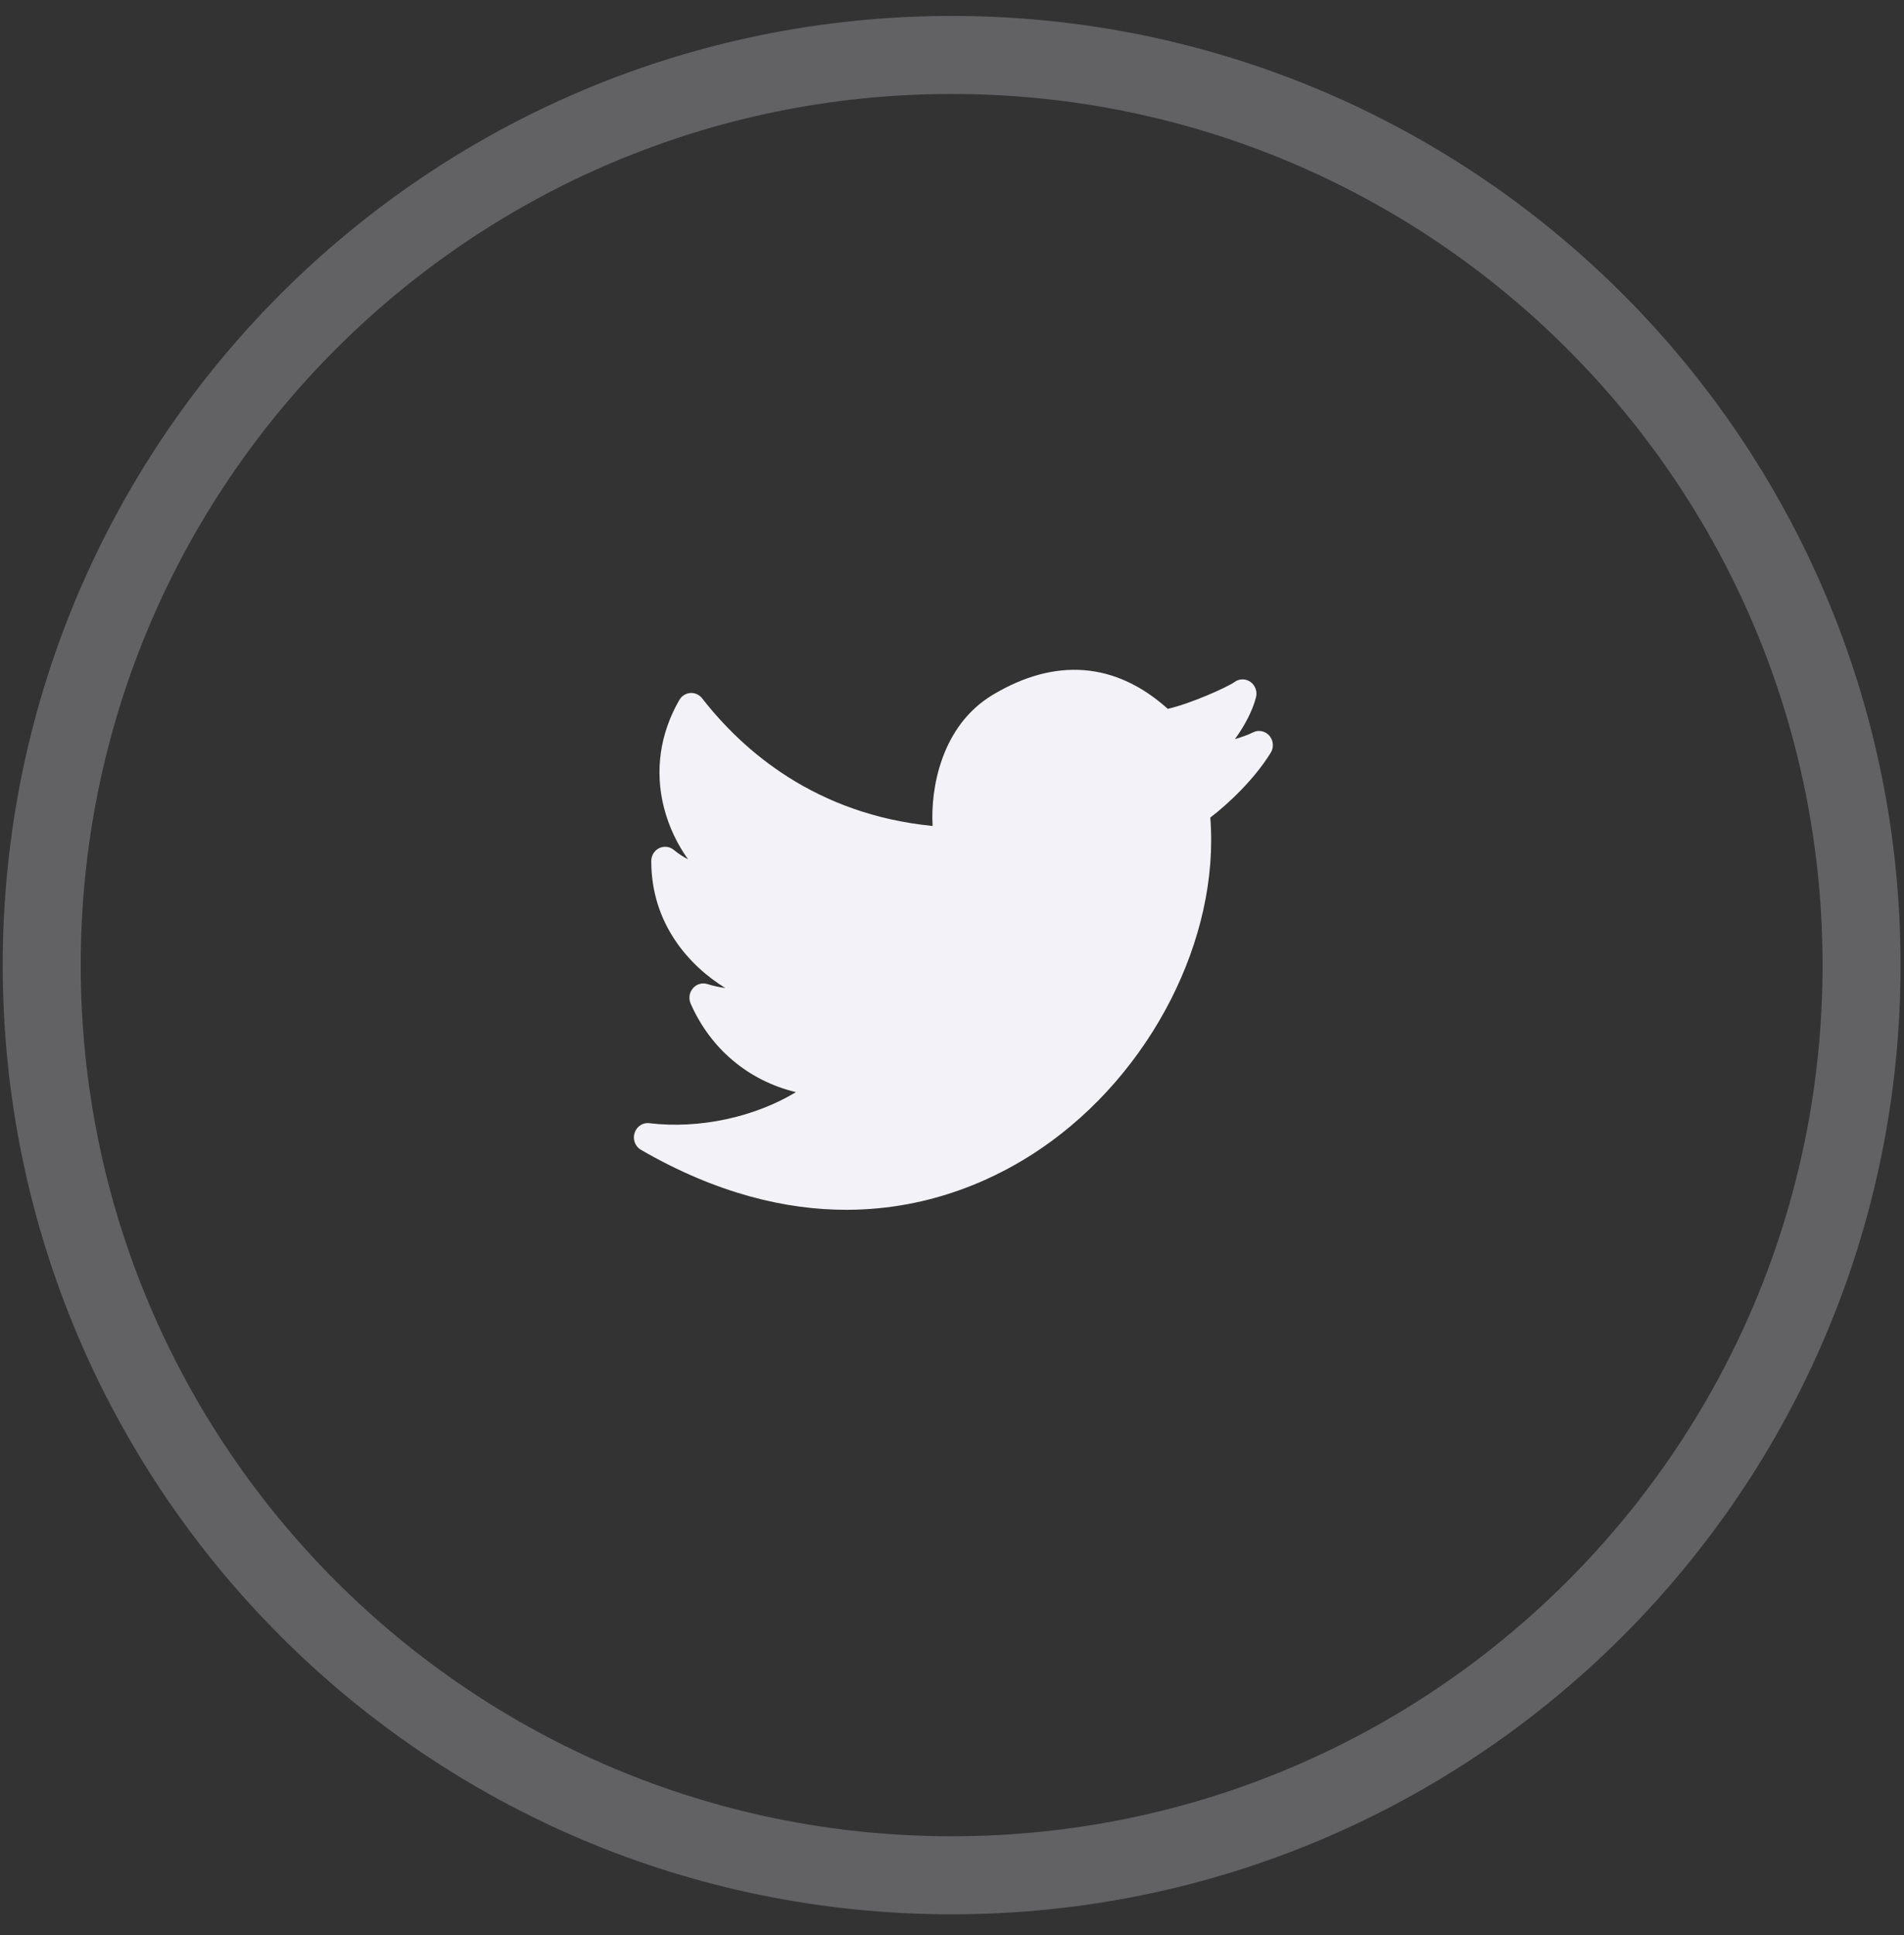 <svg width="62" height="63" viewBox="0 0 62 63" fill="none" xmlns="http://www.w3.org/2000/svg">
<rect x="0" y="0" width="62" height="63" fill="#333333" stroke="none"/>
<path opacity="0.25" fill-rule="evenodd" clip-rule="evenodd" d="M30.989 61.048C47.352 61.048 60.618 47.782 60.618 31.418C60.618 15.055 47.352 1.789 30.989 1.789C14.625 1.789 1.359 15.055 1.359 31.418C1.359 47.782 14.625 61.048 30.989 61.048Z" stroke="#F2F2F8" stroke-width="2.54"/>
<path d="M41.331 23.946C41.193 23.791 40.971 23.751 40.79 23.847C40.677 23.907 40.464 23.985 40.212 24.062C40.53 23.627 40.786 23.139 40.899 22.701C40.948 22.512 40.877 22.313 40.721 22.2C40.565 22.089 40.358 22.089 40.203 22.2C39.957 22.376 38.774 22.905 38.026 23.076C36.335 21.553 34.367 21.394 32.322 22.623C30.659 23.621 30.297 25.652 30.368 26.889C26.562 26.512 24.196 24.445 22.864 22.733C22.771 22.613 22.621 22.55 22.48 22.559C22.331 22.571 22.197 22.655 22.121 22.787C21.492 23.88 21.317 25.089 21.618 26.282C21.783 26.934 22.071 27.508 22.404 27.973C22.244 27.892 22.09 27.791 21.944 27.67C21.81 27.556 21.623 27.535 21.465 27.61C21.307 27.688 21.207 27.851 21.207 28.031C21.207 30.081 22.453 31.449 23.618 32.163C23.43 32.14 23.233 32.097 23.035 32.035C22.865 31.982 22.68 32.035 22.563 32.173C22.445 32.31 22.417 32.505 22.49 32.672C23.145 34.16 24.384 35.183 25.917 35.554C24.578 36.363 22.786 36.76 21.145 36.565C20.933 36.534 20.73 36.673 20.663 36.883C20.596 37.094 20.684 37.324 20.871 37.432C23.361 38.87 25.612 39.384 27.557 39.384C30.387 39.384 32.572 38.297 33.902 37.388C37.488 34.94 39.722 30.546 39.411 26.615C39.985 26.178 40.845 25.372 41.378 24.506C41.488 24.331 41.468 24.1 41.331 23.946Z" fill="#F2F2F8"/>
</svg>
